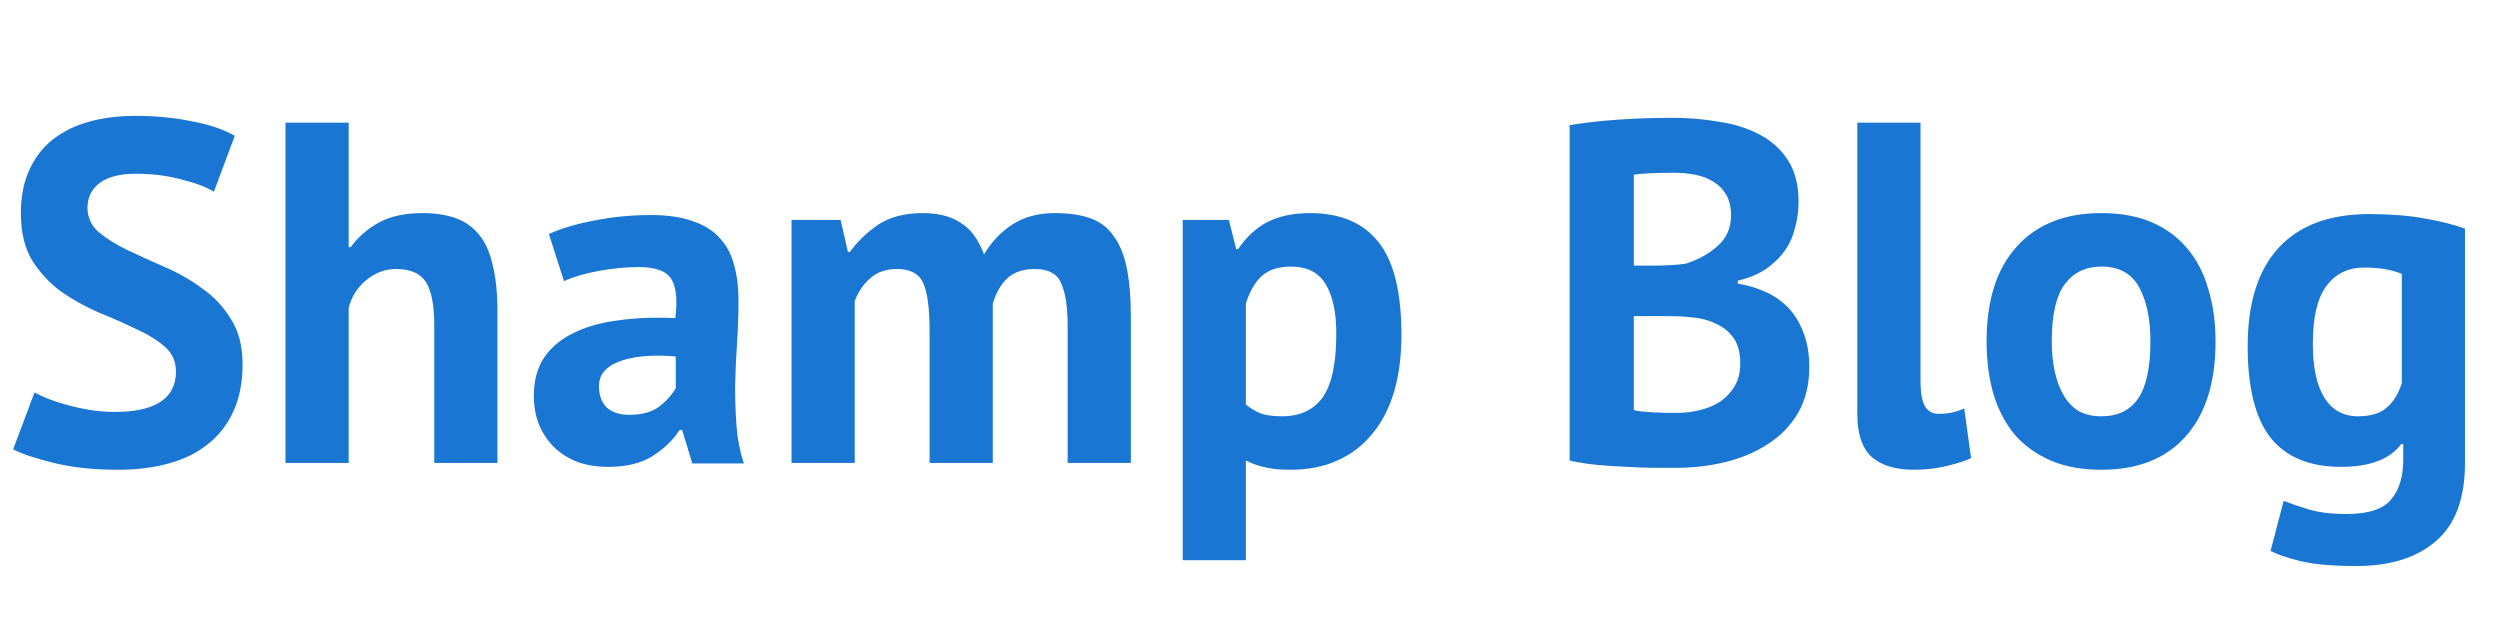 <svg width="108" height="27" viewBox="0 0 108 27" fill="none" xmlns="http://www.w3.org/2000/svg">
<path d="M7.602 16.052C7.602 15.604 7.434 15.24 7.098 14.96C6.776 14.68 6.363 14.428 5.859 14.204C5.369 13.966 4.83 13.728 4.242 13.49C3.668 13.238 3.129 12.937 2.625 12.587C2.135 12.223 1.722 11.775 1.386 11.243C1.064 10.711 0.903 10.032 0.903 9.206C0.903 8.492 1.022 7.876 1.26 7.358C1.498 6.826 1.834 6.385 2.268 6.035C2.716 5.685 3.241 5.426 3.843 5.258C4.445 5.09 5.117 5.006 5.859 5.006C6.713 5.006 7.518 5.083 8.274 5.237C9.03 5.377 9.653 5.587 10.143 5.867L9.24 8.282C8.932 8.086 8.47 7.911 7.854 7.757C7.238 7.589 6.573 7.505 5.859 7.505C5.187 7.505 4.669 7.638 4.305 7.904C3.955 8.17 3.78 8.527 3.78 8.975C3.78 9.395 3.941 9.745 4.263 10.025C4.599 10.305 5.012 10.564 5.502 10.802C6.006 11.04 6.545 11.285 7.119 11.537C7.707 11.789 8.246 12.097 8.736 12.461C9.24 12.811 9.653 13.252 9.975 13.784C10.311 14.302 10.479 14.953 10.479 15.737C10.479 16.521 10.346 17.2 10.08 17.774C9.828 18.334 9.464 18.803 8.988 19.181C8.526 19.559 7.959 19.839 7.287 20.021C6.629 20.203 5.901 20.294 5.103 20.294C4.053 20.294 3.129 20.196 2.331 20C1.533 19.804 0.945 19.608 0.567 19.412L1.491 16.955C1.645 17.039 1.841 17.13 2.079 17.228C2.331 17.326 2.611 17.417 2.919 17.501C3.227 17.585 3.549 17.655 3.885 17.711C4.235 17.767 4.592 17.795 4.956 17.795C5.81 17.795 6.461 17.655 6.909 17.375C7.371 17.081 7.602 16.64 7.602 16.052ZM18.759 20V14.036C18.759 13.182 18.64 12.566 18.402 12.188C18.164 11.81 17.73 11.621 17.1 11.621C16.638 11.621 16.211 11.782 15.819 12.104C15.441 12.412 15.189 12.811 15.063 13.301V20H12.333V5.3H15.063V10.676H15.147C15.483 10.228 15.896 9.871 16.386 9.605C16.876 9.339 17.499 9.206 18.255 9.206C18.787 9.206 19.256 9.276 19.662 9.416C20.068 9.556 20.404 9.787 20.67 10.109C20.95 10.431 21.153 10.872 21.279 11.432C21.419 11.978 21.489 12.657 21.489 13.469V20H18.759ZM23.713 10.109C24.273 9.857 24.938 9.661 25.708 9.521C26.478 9.367 27.283 9.29 28.123 9.29C28.851 9.29 29.46 9.381 29.95 9.563C30.44 9.731 30.825 9.976 31.105 10.298C31.399 10.62 31.602 11.005 31.714 11.453C31.84 11.901 31.903 12.405 31.903 12.965C31.903 13.581 31.882 14.204 31.84 14.834C31.798 15.45 31.77 16.059 31.756 16.661C31.756 17.263 31.777 17.851 31.819 18.425C31.861 18.985 31.966 19.517 32.134 20.021H29.908L29.467 18.572H29.362C29.082 19.006 28.69 19.384 28.186 19.706C27.696 20.014 27.059 20.168 26.275 20.168C25.785 20.168 25.344 20.098 24.952 19.958C24.56 19.804 24.224 19.594 23.944 19.328C23.664 19.048 23.447 18.726 23.293 18.362C23.139 17.984 23.062 17.564 23.062 17.102C23.062 16.458 23.202 15.919 23.482 15.485C23.776 15.037 24.189 14.68 24.721 14.414C25.267 14.134 25.911 13.945 26.653 13.847C27.409 13.735 28.249 13.7 29.173 13.742C29.271 12.958 29.215 12.398 29.005 12.062C28.795 11.712 28.326 11.537 27.598 11.537C27.052 11.537 26.471 11.593 25.855 11.705C25.253 11.817 24.756 11.964 24.364 12.146L23.713 10.109ZM27.178 17.921C27.724 17.921 28.158 17.802 28.48 17.564C28.802 17.312 29.04 17.046 29.194 16.766V15.401C28.76 15.359 28.34 15.352 27.934 15.38C27.542 15.408 27.192 15.471 26.884 15.569C26.576 15.667 26.331 15.807 26.149 15.989C25.967 16.171 25.876 16.402 25.876 16.682C25.876 17.074 25.988 17.382 26.212 17.606C26.45 17.816 26.772 17.921 27.178 17.921ZM40.158 20V14.288C40.158 13.322 40.067 12.636 39.885 12.23C39.703 11.824 39.325 11.621 38.751 11.621C38.275 11.621 37.89 11.754 37.596 12.02C37.302 12.272 37.078 12.601 36.924 13.007V20H34.194V9.5H36.315L36.63 10.886H36.714C37.036 10.438 37.442 10.046 37.932 9.71C38.436 9.374 39.08 9.206 39.864 9.206C40.536 9.206 41.082 9.346 41.502 9.626C41.936 9.892 42.272 10.347 42.51 10.991C42.832 10.445 43.245 10.011 43.749 9.689C44.253 9.367 44.862 9.206 45.576 9.206C46.164 9.206 46.661 9.276 47.067 9.416C47.487 9.556 47.823 9.801 48.075 10.151C48.341 10.487 48.537 10.942 48.663 11.516C48.789 12.09 48.852 12.818 48.852 13.7V20H46.122V14.099C46.122 13.273 46.031 12.657 45.849 12.251C45.681 11.831 45.296 11.621 44.694 11.621C44.204 11.621 43.812 11.754 43.518 12.02C43.238 12.286 43.028 12.65 42.888 13.112V20H40.158ZM51.093 9.5H53.087L53.403 10.76H53.486C53.85 10.228 54.278 9.836 54.767 9.584C55.272 9.332 55.88 9.206 56.594 9.206C57.91 9.206 58.898 9.626 59.556 10.466C60.214 11.292 60.542 12.629 60.542 14.477C60.542 15.373 60.438 16.185 60.227 16.913C60.017 17.627 59.703 18.236 59.282 18.74C58.877 19.244 58.373 19.629 57.77 19.895C57.182 20.161 56.504 20.294 55.733 20.294C55.3 20.294 54.943 20.259 54.663 20.189C54.383 20.133 54.102 20.035 53.822 19.895V24.2H51.093V9.5ZM55.776 11.516C55.243 11.516 54.824 11.649 54.516 11.915C54.221 12.181 53.99 12.58 53.822 13.112V17.48C54.019 17.634 54.228 17.76 54.453 17.858C54.691 17.942 54.998 17.984 55.377 17.984C56.16 17.984 56.748 17.711 57.141 17.165C57.532 16.605 57.728 15.688 57.728 14.414C57.728 13.49 57.575 12.776 57.267 12.272C56.959 11.768 56.462 11.516 55.776 11.516ZM77.699 8.723C77.699 9.087 77.65 9.451 77.552 9.815C77.468 10.179 77.321 10.515 77.111 10.823C76.901 11.117 76.628 11.383 76.292 11.621C75.956 11.845 75.55 12.013 75.074 12.125V12.251C75.494 12.321 75.893 12.44 76.271 12.608C76.649 12.776 76.978 13.007 77.258 13.301C77.538 13.595 77.755 13.952 77.909 14.372C78.077 14.792 78.161 15.289 78.161 15.863C78.161 16.619 78 17.277 77.678 17.837C77.356 18.383 76.922 18.831 76.376 19.181C75.844 19.531 75.235 19.79 74.549 19.958C73.863 20.126 73.156 20.21 72.428 20.21C72.19 20.21 71.882 20.21 71.504 20.21C71.14 20.21 70.741 20.196 70.307 20.168C69.887 20.154 69.453 20.126 69.005 20.084C68.571 20.042 68.172 19.979 67.808 19.895V5.405C68.074 5.363 68.375 5.321 68.711 5.279C69.061 5.237 69.432 5.202 69.824 5.174C70.216 5.146 70.615 5.125 71.021 5.111C71.441 5.097 71.854 5.09 72.26 5.09C72.946 5.09 73.611 5.146 74.255 5.258C74.913 5.356 75.494 5.538 75.998 5.804C76.516 6.07 76.929 6.441 77.237 6.917C77.545 7.393 77.699 7.995 77.699 8.723ZM72.449 17.837C72.799 17.837 73.135 17.795 73.457 17.711C73.793 17.627 74.087 17.501 74.339 17.333C74.591 17.151 74.794 16.927 74.948 16.661C75.102 16.395 75.179 16.08 75.179 15.716C75.179 15.254 75.088 14.89 74.906 14.624C74.724 14.358 74.486 14.155 74.192 14.015C73.898 13.861 73.569 13.763 73.205 13.721C72.841 13.679 72.477 13.658 72.113 13.658H70.58V17.711C70.65 17.739 70.762 17.76 70.916 17.774C71.07 17.788 71.231 17.802 71.399 17.816C71.581 17.816 71.763 17.823 71.945 17.837C72.141 17.837 72.309 17.837 72.449 17.837ZM71.504 11.474C71.7 11.474 71.924 11.467 72.176 11.453C72.442 11.439 72.659 11.418 72.827 11.39C73.359 11.222 73.814 10.97 74.192 10.634C74.584 10.298 74.78 9.857 74.78 9.311C74.78 8.947 74.71 8.646 74.57 8.408C74.43 8.17 74.241 7.981 74.003 7.841C73.779 7.701 73.52 7.603 73.226 7.547C72.932 7.491 72.624 7.463 72.302 7.463C71.938 7.463 71.602 7.47 71.294 7.484C70.986 7.498 70.748 7.519 70.58 7.547V11.474H71.504ZM82.966 16.472C82.966 16.962 83.029 17.319 83.155 17.543C83.281 17.767 83.484 17.879 83.764 17.879C83.932 17.879 84.093 17.865 84.247 17.837C84.415 17.809 84.618 17.746 84.856 17.648L85.15 19.79C84.926 19.902 84.583 20.014 84.121 20.126C83.659 20.238 83.183 20.294 82.693 20.294C81.895 20.294 81.286 20.112 80.866 19.748C80.446 19.37 80.236 18.754 80.236 17.9V5.3H82.966V16.472ZM85.821 14.75C85.821 12.972 86.255 11.607 87.123 10.655C87.991 9.689 89.209 9.206 90.777 9.206C91.617 9.206 92.345 9.339 92.961 9.605C93.577 9.871 94.088 10.249 94.494 10.739C94.9 11.215 95.201 11.796 95.397 12.482C95.607 13.168 95.712 13.924 95.712 14.75C95.712 16.528 95.278 17.9 94.41 18.866C93.556 19.818 92.345 20.294 90.777 20.294C89.937 20.294 89.209 20.161 88.593 19.895C87.977 19.629 87.459 19.258 87.039 18.782C86.633 18.292 86.325 17.704 86.115 17.018C85.919 16.332 85.821 15.576 85.821 14.75ZM88.635 14.75C88.635 15.212 88.677 15.639 88.761 16.031C88.845 16.423 88.971 16.766 89.139 17.06C89.307 17.354 89.524 17.585 89.79 17.753C90.07 17.907 90.399 17.984 90.777 17.984C91.491 17.984 92.023 17.725 92.373 17.207C92.723 16.689 92.898 15.87 92.898 14.75C92.898 13.784 92.737 13.007 92.415 12.419C92.093 11.817 91.547 11.516 90.777 11.516C90.105 11.516 89.58 11.768 89.202 12.272C88.824 12.776 88.635 13.602 88.635 14.75ZM106.487 20C106.487 21.526 106.074 22.646 105.248 23.36C104.422 24.088 103.267 24.452 101.783 24.452C100.775 24.452 99.977 24.382 99.389 24.242C98.815 24.102 98.381 23.955 98.087 23.801L98.654 21.638C98.976 21.764 99.347 21.89 99.767 22.016C100.201 22.142 100.733 22.205 101.363 22.205C102.315 22.205 102.959 21.995 103.295 21.575C103.645 21.169 103.82 20.595 103.82 19.853V19.181H103.736C103.246 19.839 102.378 20.168 101.132 20.168C99.774 20.168 98.759 19.748 98.087 18.908C97.429 18.068 97.1 16.752 97.1 14.96C97.1 13.084 97.548 11.663 98.444 10.697C99.34 9.731 100.642 9.248 102.35 9.248C103.246 9.248 104.044 9.311 104.744 9.437C105.458 9.563 106.039 9.71 106.487 9.878V20ZM101.867 17.984C102.399 17.984 102.805 17.865 103.085 17.627C103.379 17.389 103.603 17.032 103.757 16.556V11.831C103.323 11.649 102.784 11.558 102.14 11.558C101.44 11.558 100.894 11.824 100.502 12.356C100.11 12.874 99.914 13.707 99.914 14.855C99.914 15.877 100.082 16.654 100.418 17.186C100.754 17.718 101.237 17.984 101.867 17.984Z" fill="#1976D2"/>
</svg>
